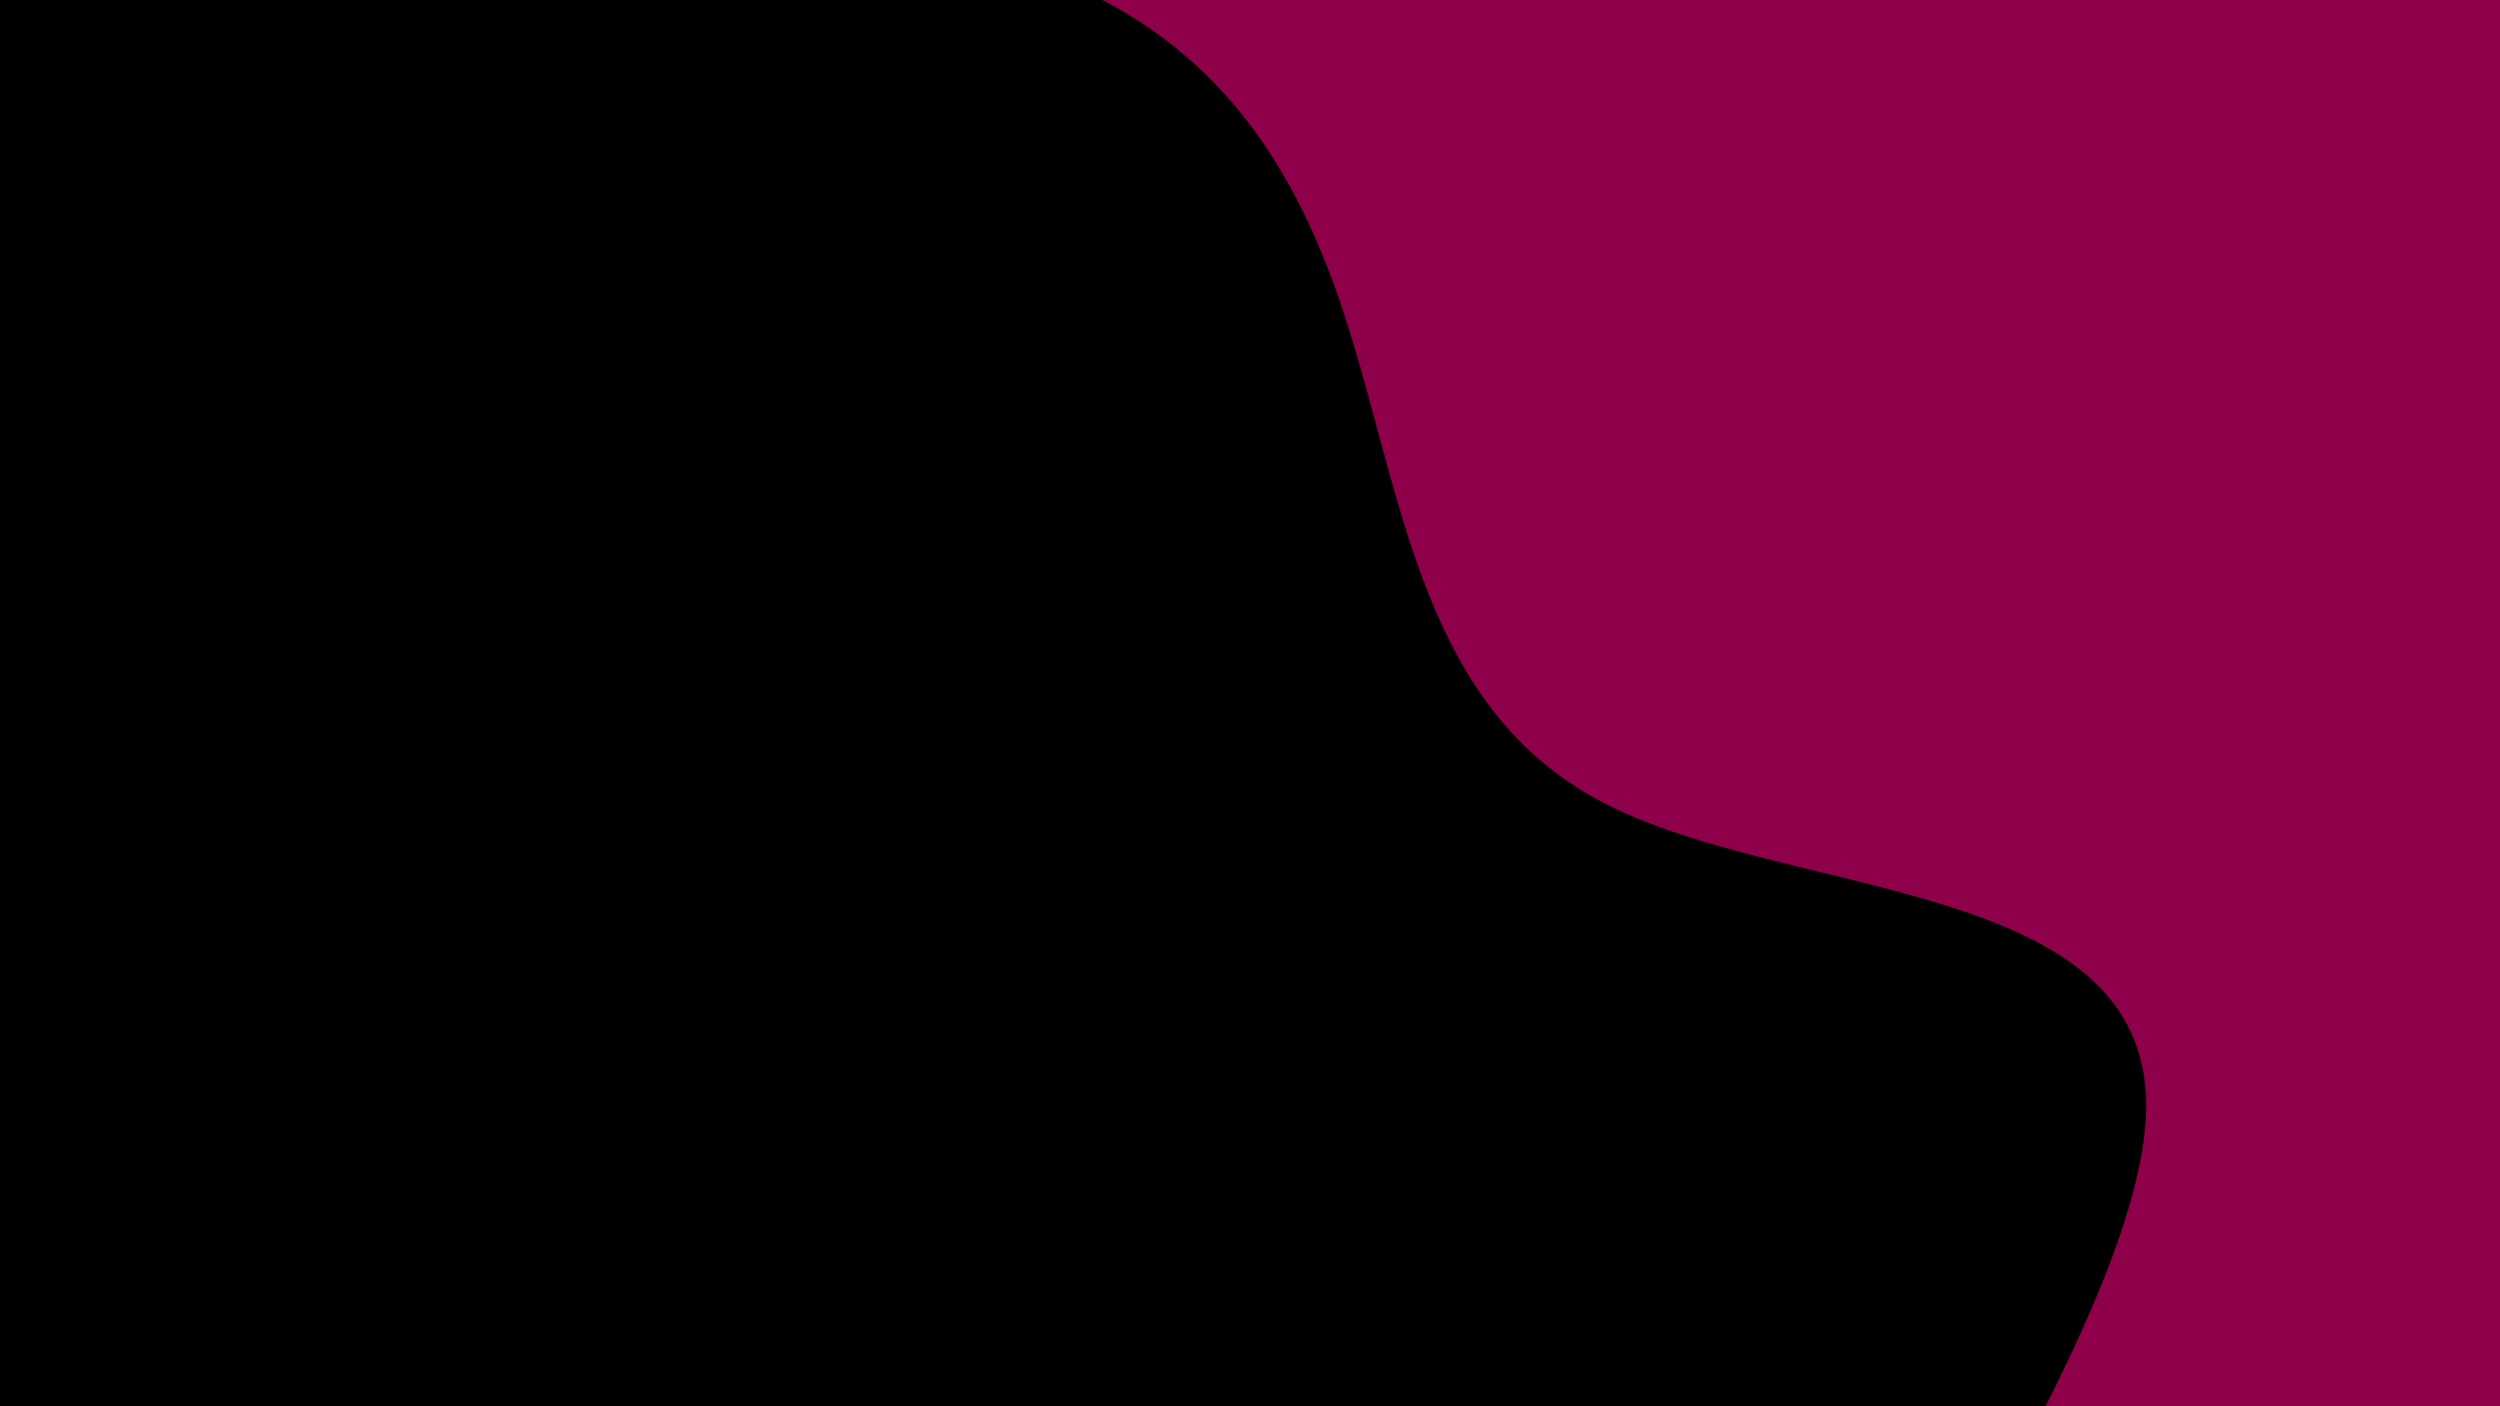 <svg xmlns="http://www.w3.org/2000/svg" viewBox="0 0 1920 1080"><g transform="
          rotate(235 960 540) 
          translate(-988.653 -556.117)
          scale(2.03)
        "><rect width="1920" height="1080" fill="rgb(0, 0, 0)"></rect><g transform="translate(0, 0)"><path fill="rgb(143, 0, 74)" fill-opacity="1" d="M0,488.566L35.556,444.304C71.111,400.042,142.222,311.517,213.333,270.288C284.444,229.059,355.556,235.126,426.667,347.599C497.778,460.072,568.889,678.951,640,729.863C711.111,780.775,782.222,663.721,853.333,627.368C924.444,591.014,995.556,635.362,1066.667,655.503C1137.778,675.645,1208.889,671.58,1280,588.563C1351.111,505.547,1422.222,343.58,1493.333,378.632C1564.444,413.684,1635.556,645.756,1706.667,726.987C1777.778,808.218,1848.889,738.608,1884.444,703.803L1920,668.999L1920,1080L1884.444,1080C1848.889,1080,1777.778,1080,1706.667,1080C1635.556,1080,1564.444,1080,1493.333,1080C1422.222,1080,1351.111,1080,1280,1080C1208.889,1080,1137.778,1080,1066.667,1080C995.556,1080,924.444,1080,853.333,1080C782.222,1080,711.111,1080,640,1080C568.889,1080,497.778,1080,426.667,1080C355.556,1080,284.444,1080,213.333,1080C142.222,1080,71.111,1080,35.556,1080L0,1080Z"></path></g></g></svg>
